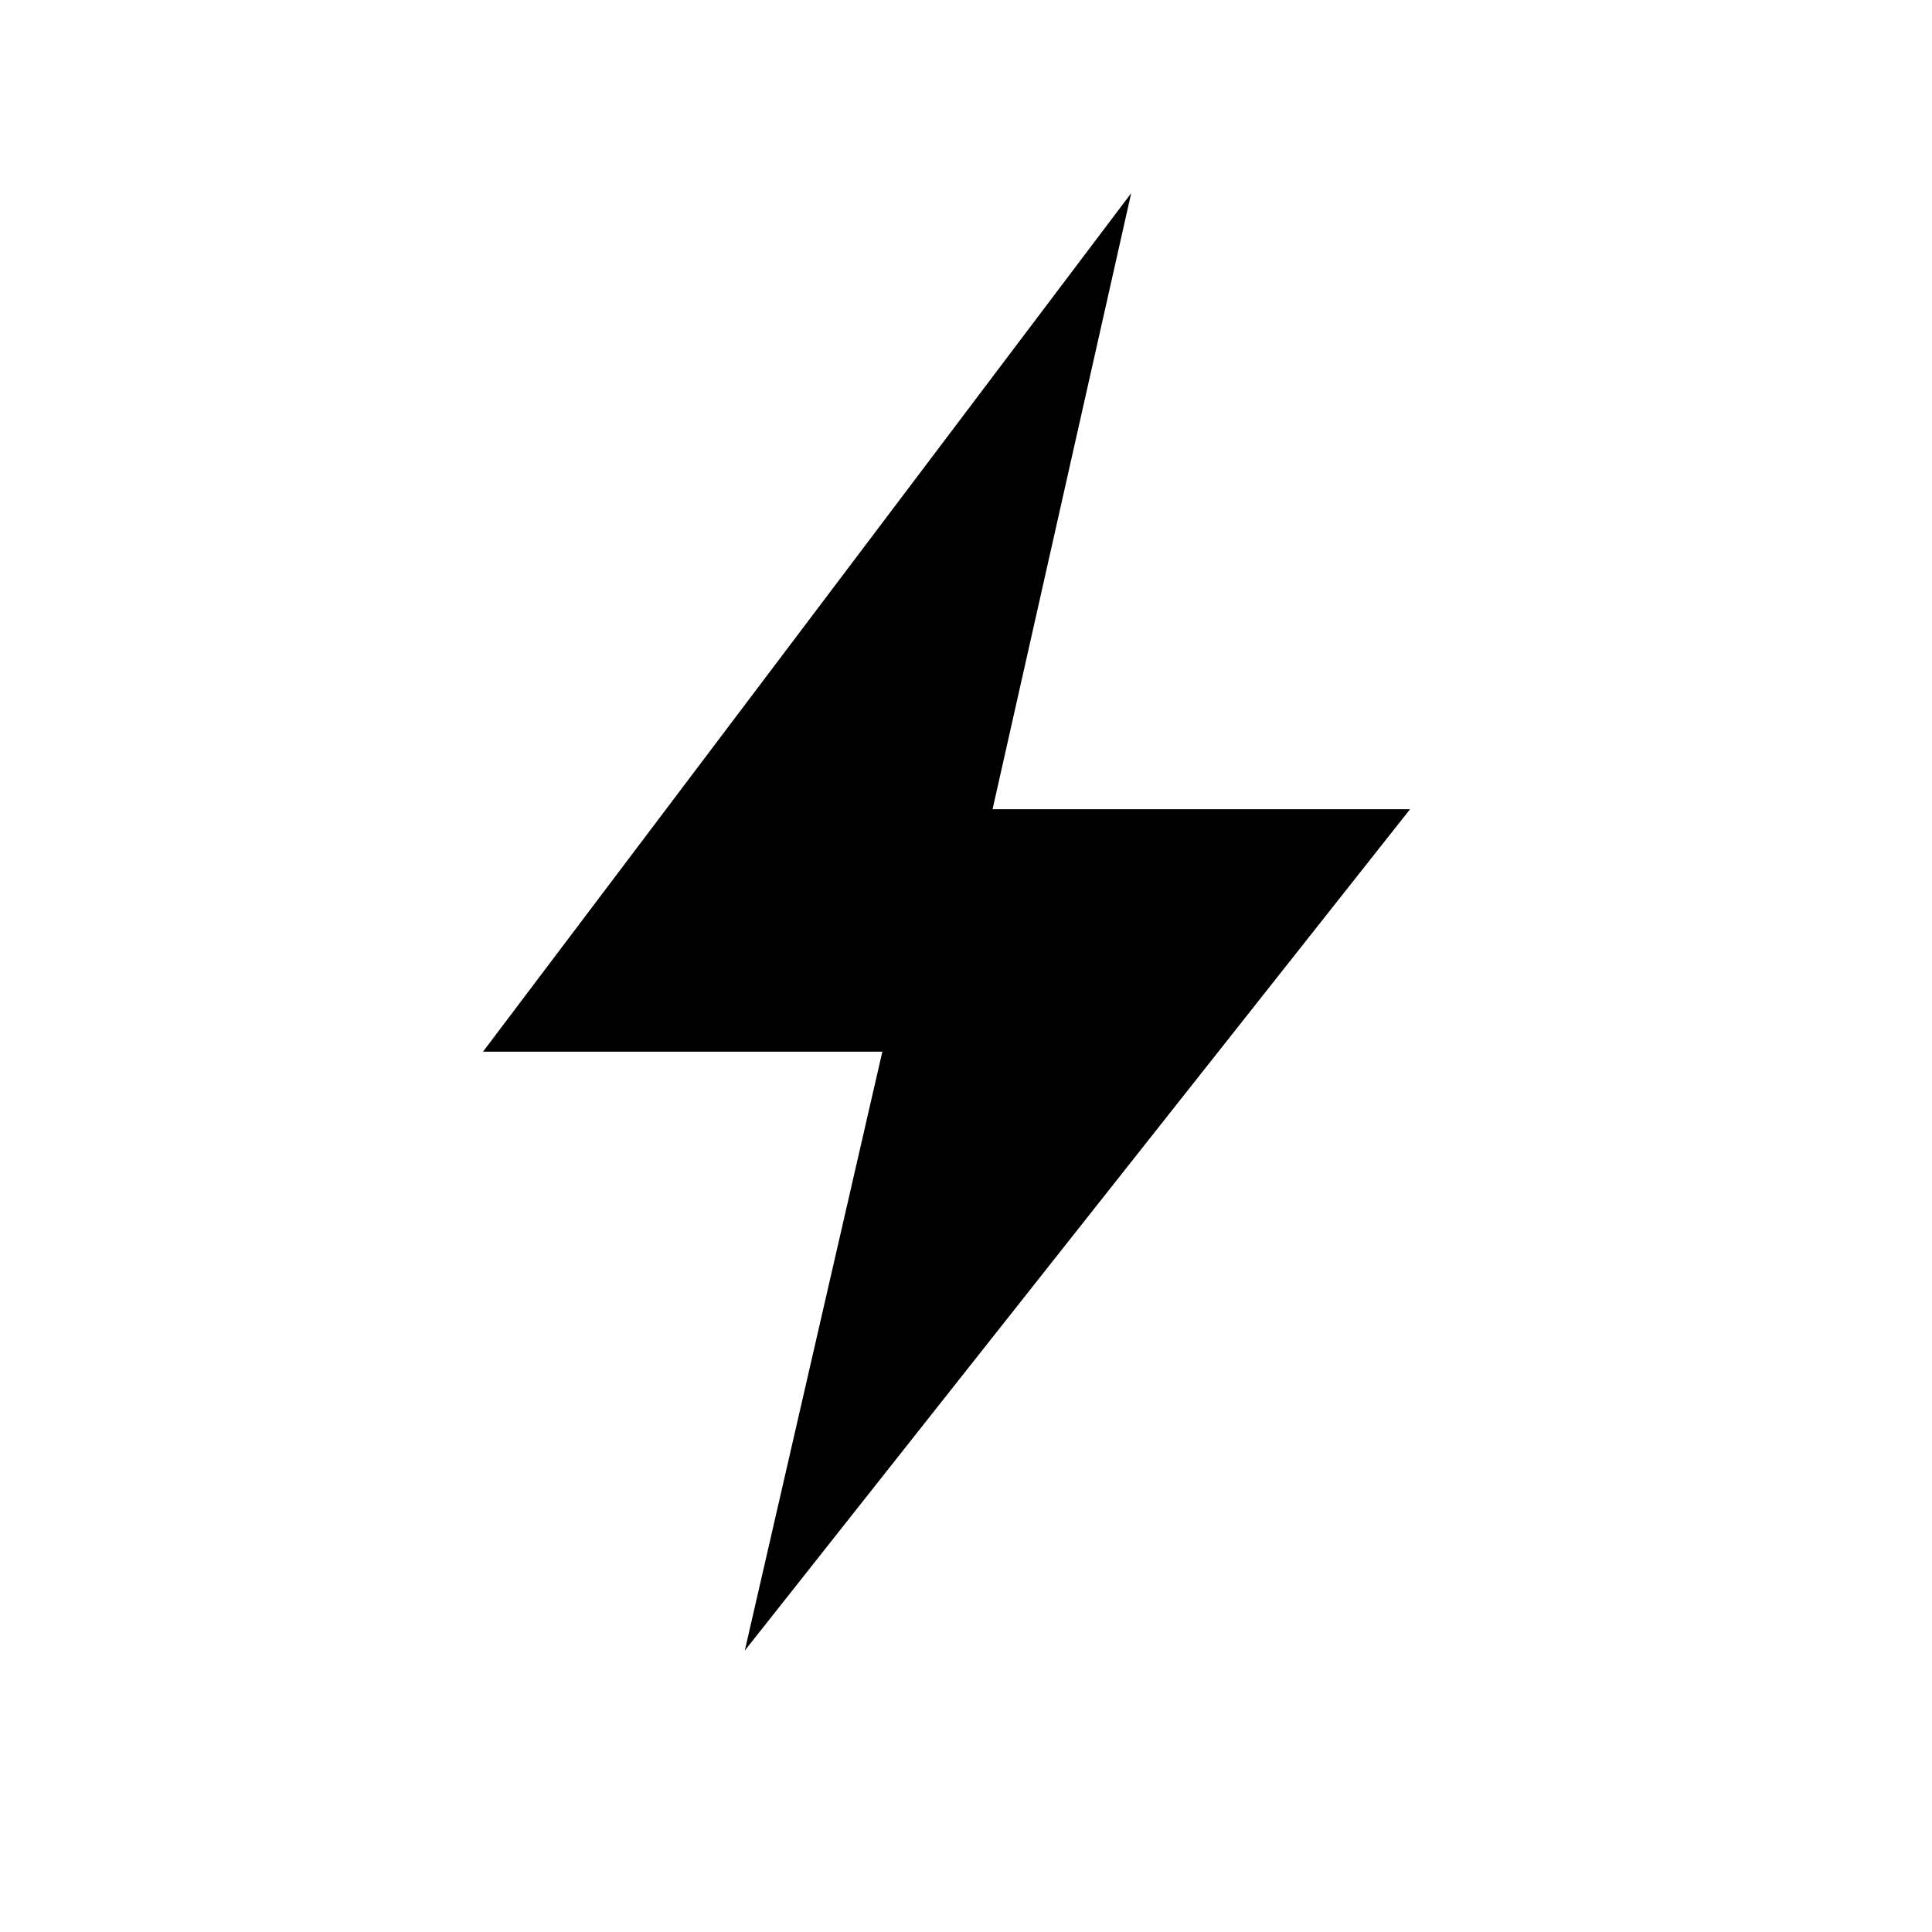  <svg
    xmlns="http://www.w3.org/2000/svg"
    fill="none"
    viewBox="0 0 20 20"
  >
    <path
      fill="currentColor"
      fill-rule="evenodd"
      d="M11.71 2 5 10.887h4.134l-1.424 6.2 6.887-8.71h-4.322L11.71 2Z"
      clip-rule="evenodd"
    />
  </svg>